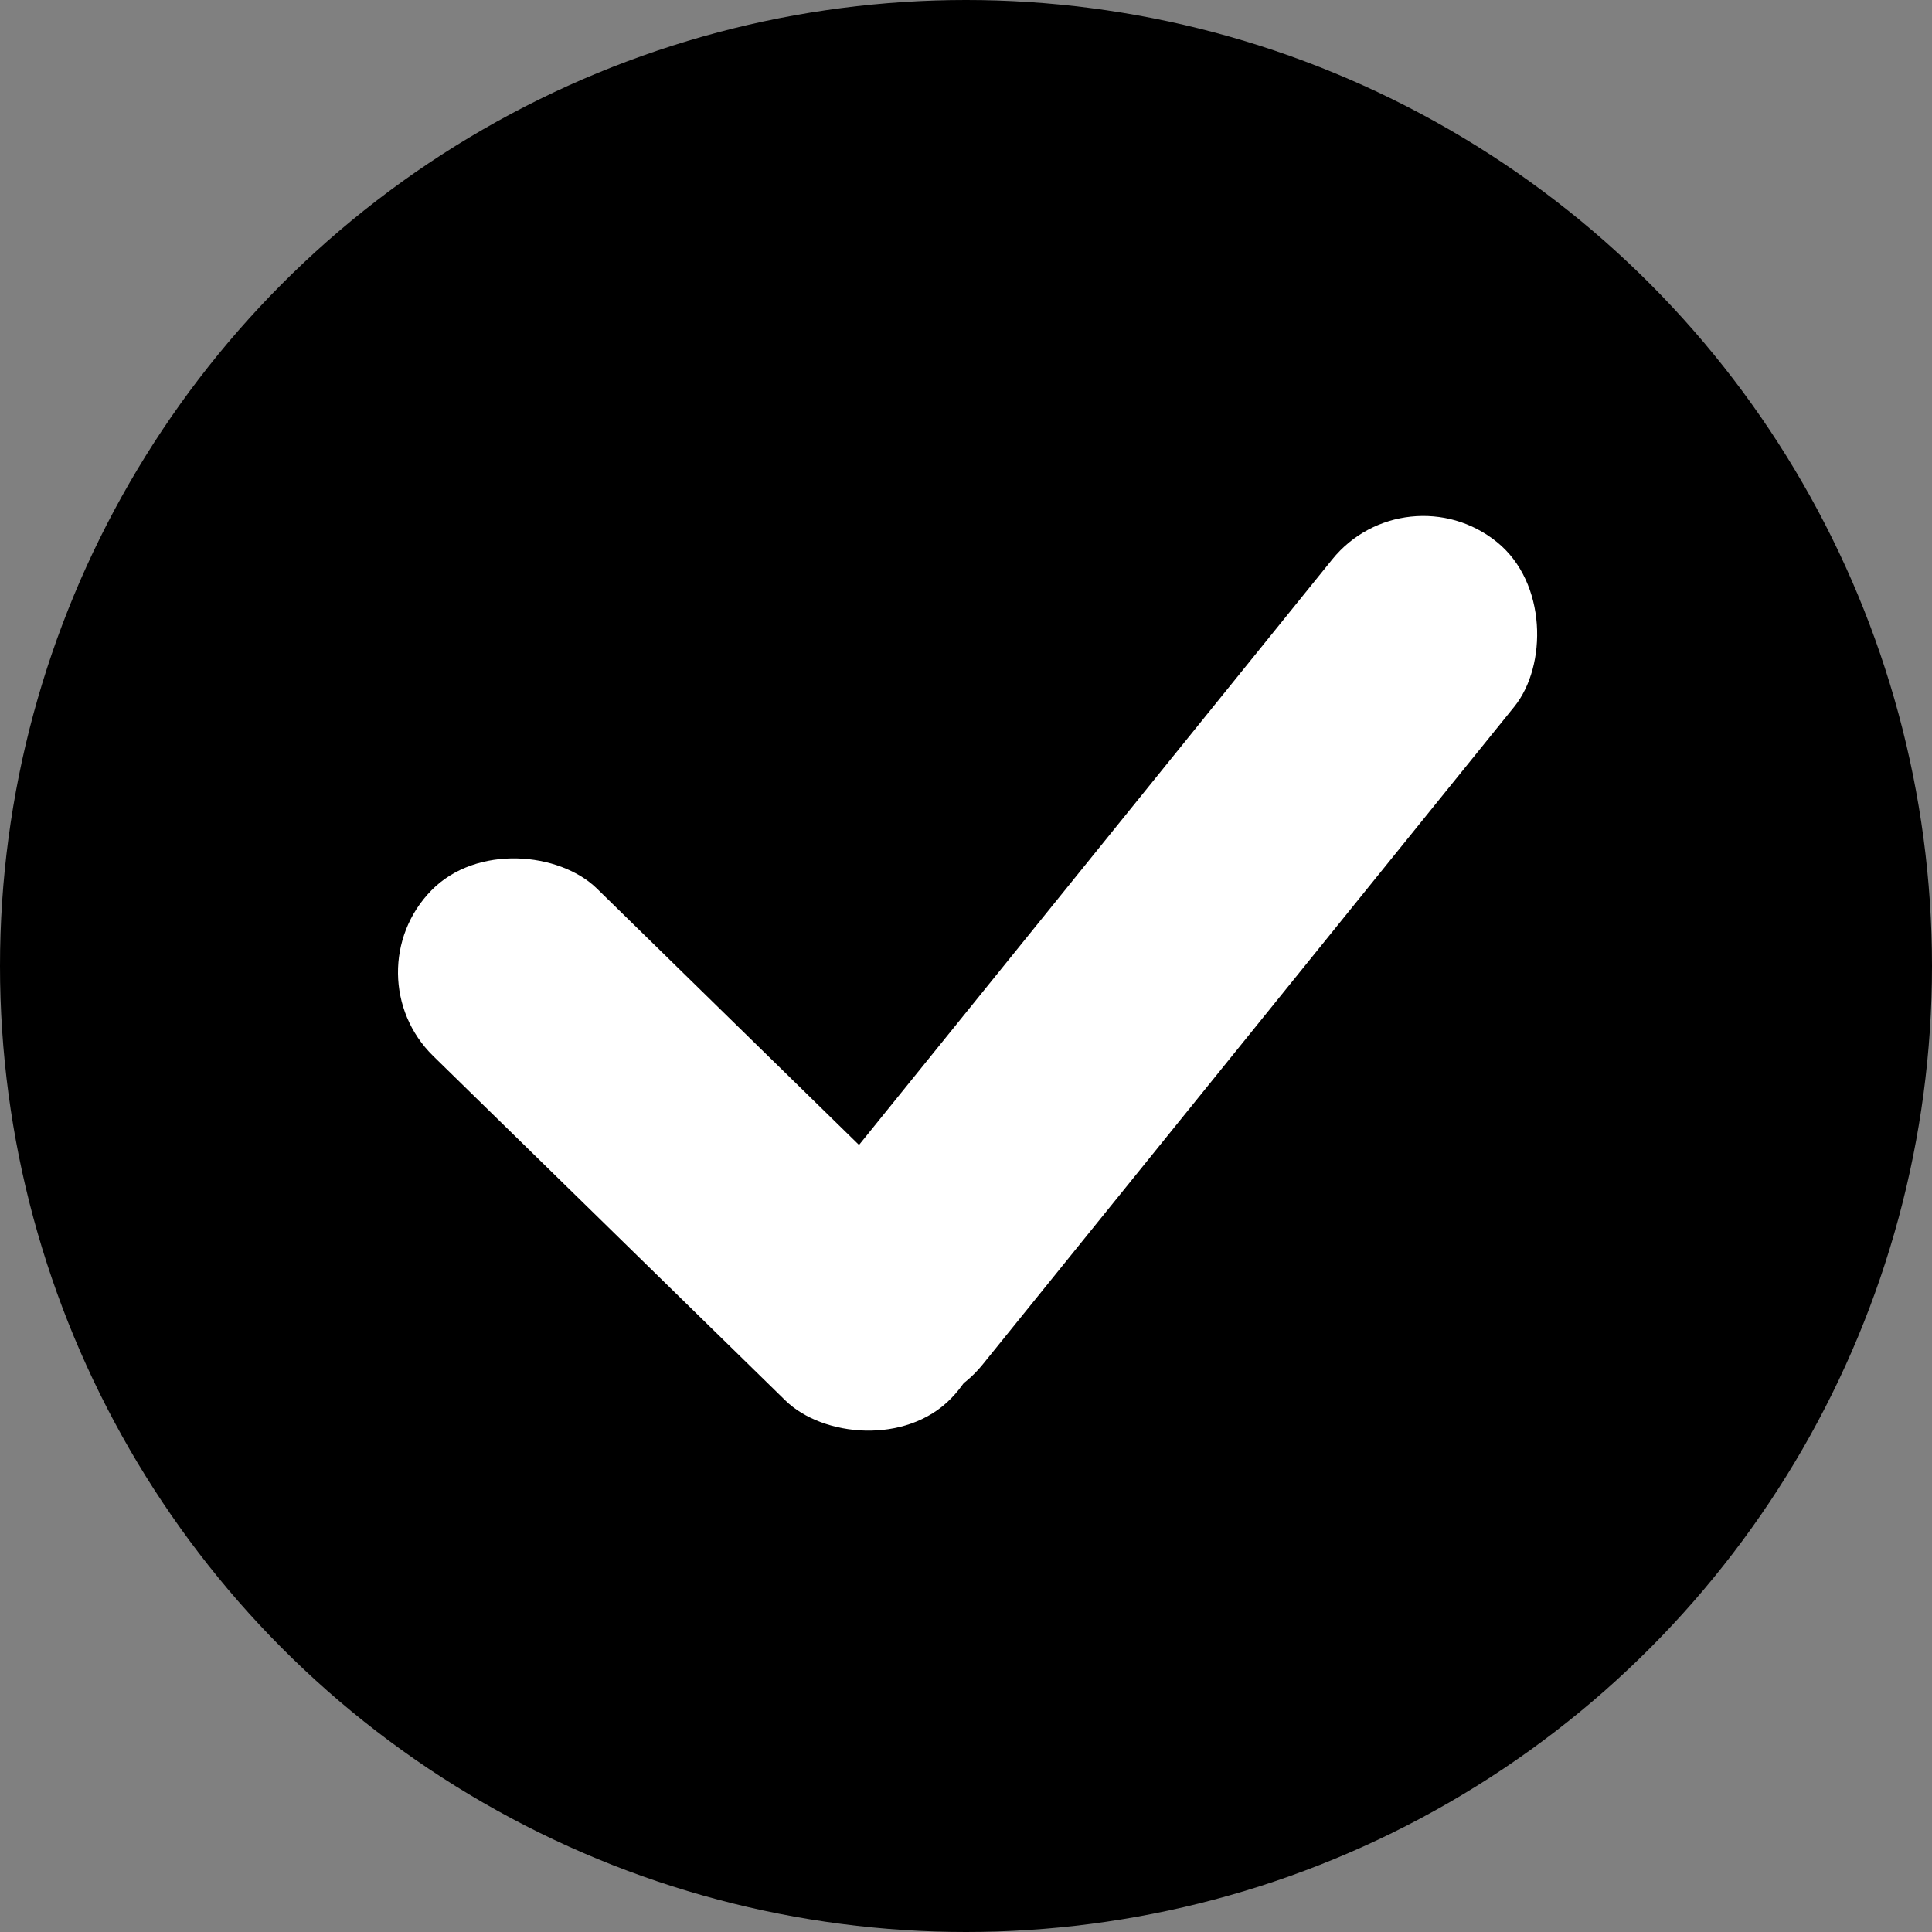 <svg width="29" height="29" viewBox="0 0 29 29" fill="none" xmlns="http://www.w3.org/2000/svg">
<rect x="0" y="0" width="29" height="29" fill="#808080" stroke="none"/>
<circle cx="14.5" cy="14.5" r="14.5" fill="currentColor"/>
<rect x="5.246" y="14.622" width="3.515" height="10.909" rx="1.758" transform="rotate(-45.633 5.246 14.622)" fill="white"/>
<rect x="13.645" y="21.849" width="3.515" height="16.212" rx="1.758" transform="rotate(-141.056 13.645 21.849)" fill="white"/>
</svg>

